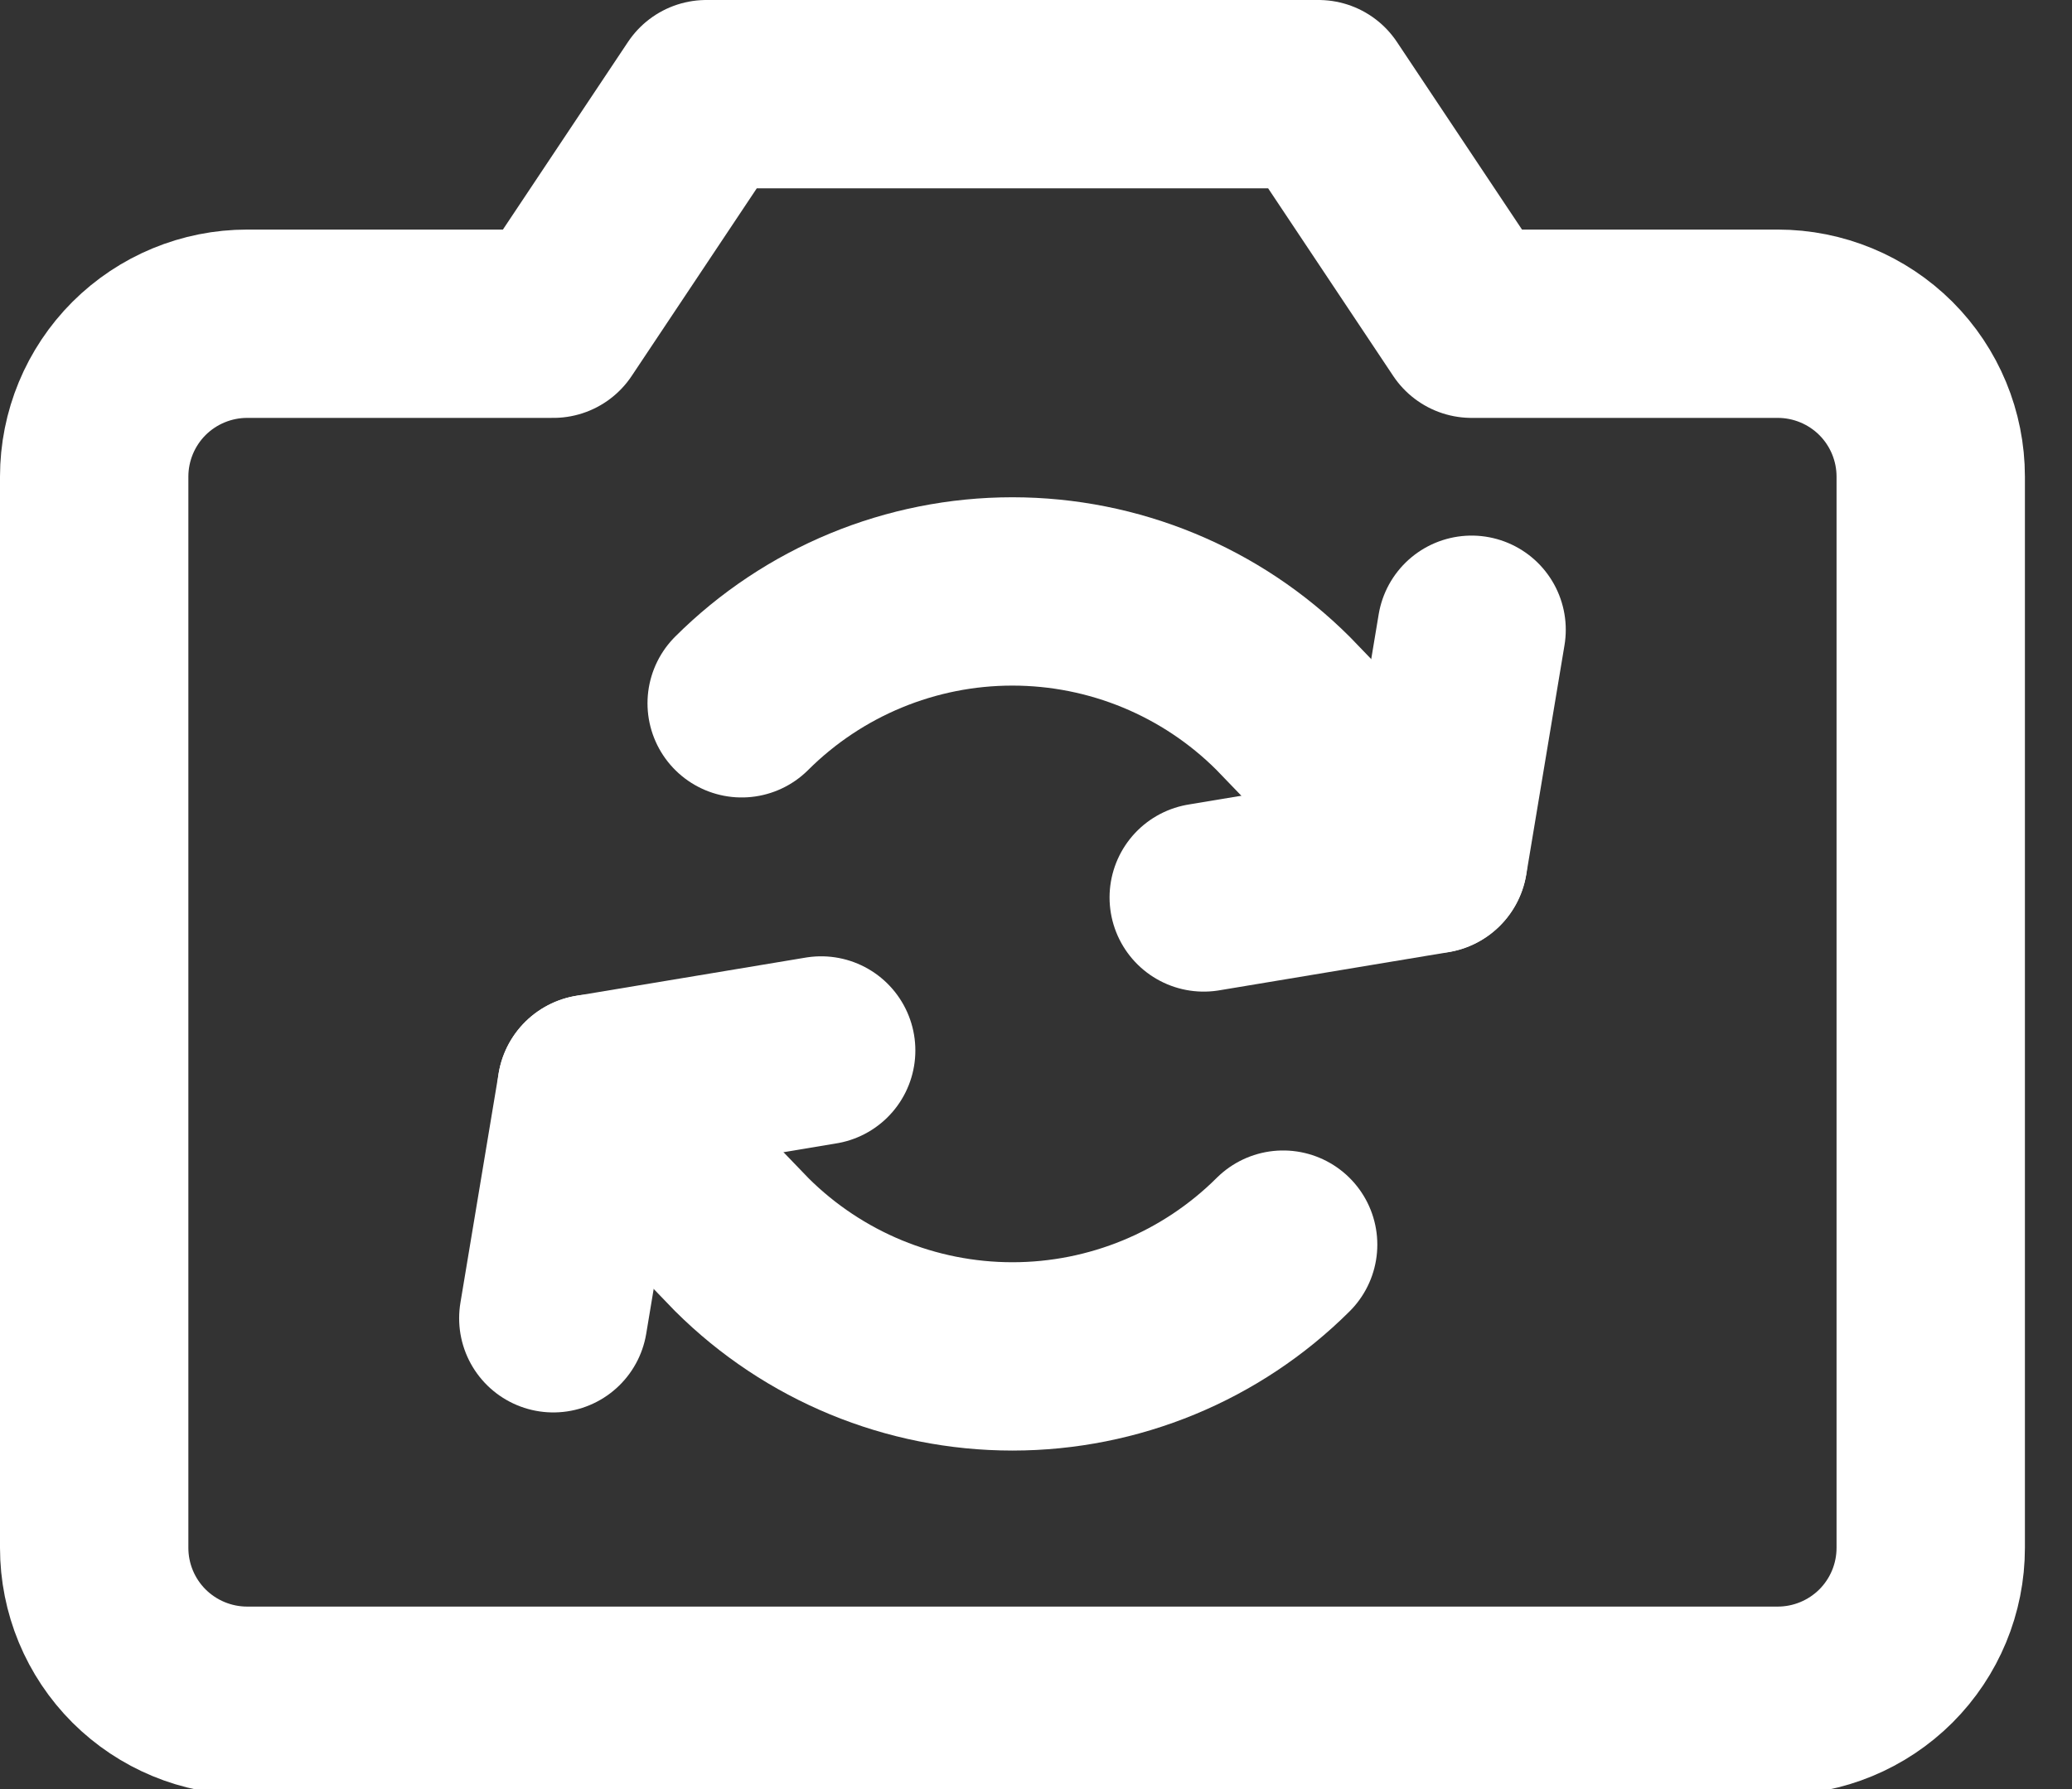 <svg width="22" height="19" viewBox="0 0 22 19" fill="none" xmlns="http://www.w3.org/2000/svg">
<rect x="0" y="0" width="22" height="19" fill="#333333" stroke="none"/>
<g clip-path="url(#clip0_268_53)">
<path d="M18.875 18.062H2.625C2.194 18.062 1.781 17.891 1.476 17.587C1.171 17.282 1 16.869 1 16.438V5.062C1 4.632 1.171 4.218 1.476 3.913C1.781 3.609 2.194 3.438 2.625 3.438H5.875L7.5 1H14L15.625 3.438H18.875C19.306 3.438 19.719 3.609 20.024 3.913C20.329 4.218 20.5 4.632 20.5 5.062V16.438C20.5 16.869 20.329 17.282 20.024 17.587C19.719 17.891 19.306 18.062 18.875 18.062Z" stroke="white" stroke-width="2" stroke-linecap="round" stroke-linejoin="round"/>
<path d="M15.218 9.124L13.623 7.469C12.86 6.708 11.827 6.281 10.749 6.281C9.672 6.281 8.638 6.708 7.875 7.469" stroke="white" stroke-width="2" stroke-linecap="round" stroke-linejoin="round"/>
<path d="M13.624 13.218C12.861 13.978 11.827 14.405 10.75 14.405C9.673 14.405 8.639 13.978 7.876 13.218L6.281 11.562" stroke="white" stroke-width="2" stroke-linecap="round" stroke-linejoin="round"/>
<path d="M15.625 6.688L15.219 9.125L12.781 9.531" stroke="white" stroke-width="2" stroke-linecap="round" stroke-linejoin="round"/>
<path d="M8.719 11.156L6.281 11.562L5.875 14" stroke="white" stroke-width="2" stroke-linecap="round" stroke-linejoin="round"/>
</g>
<defs>
<clipPath id="clip0_268_53">
<rect width="22" height="19" fill="white"/>
</clipPath>
</defs>
</svg>
